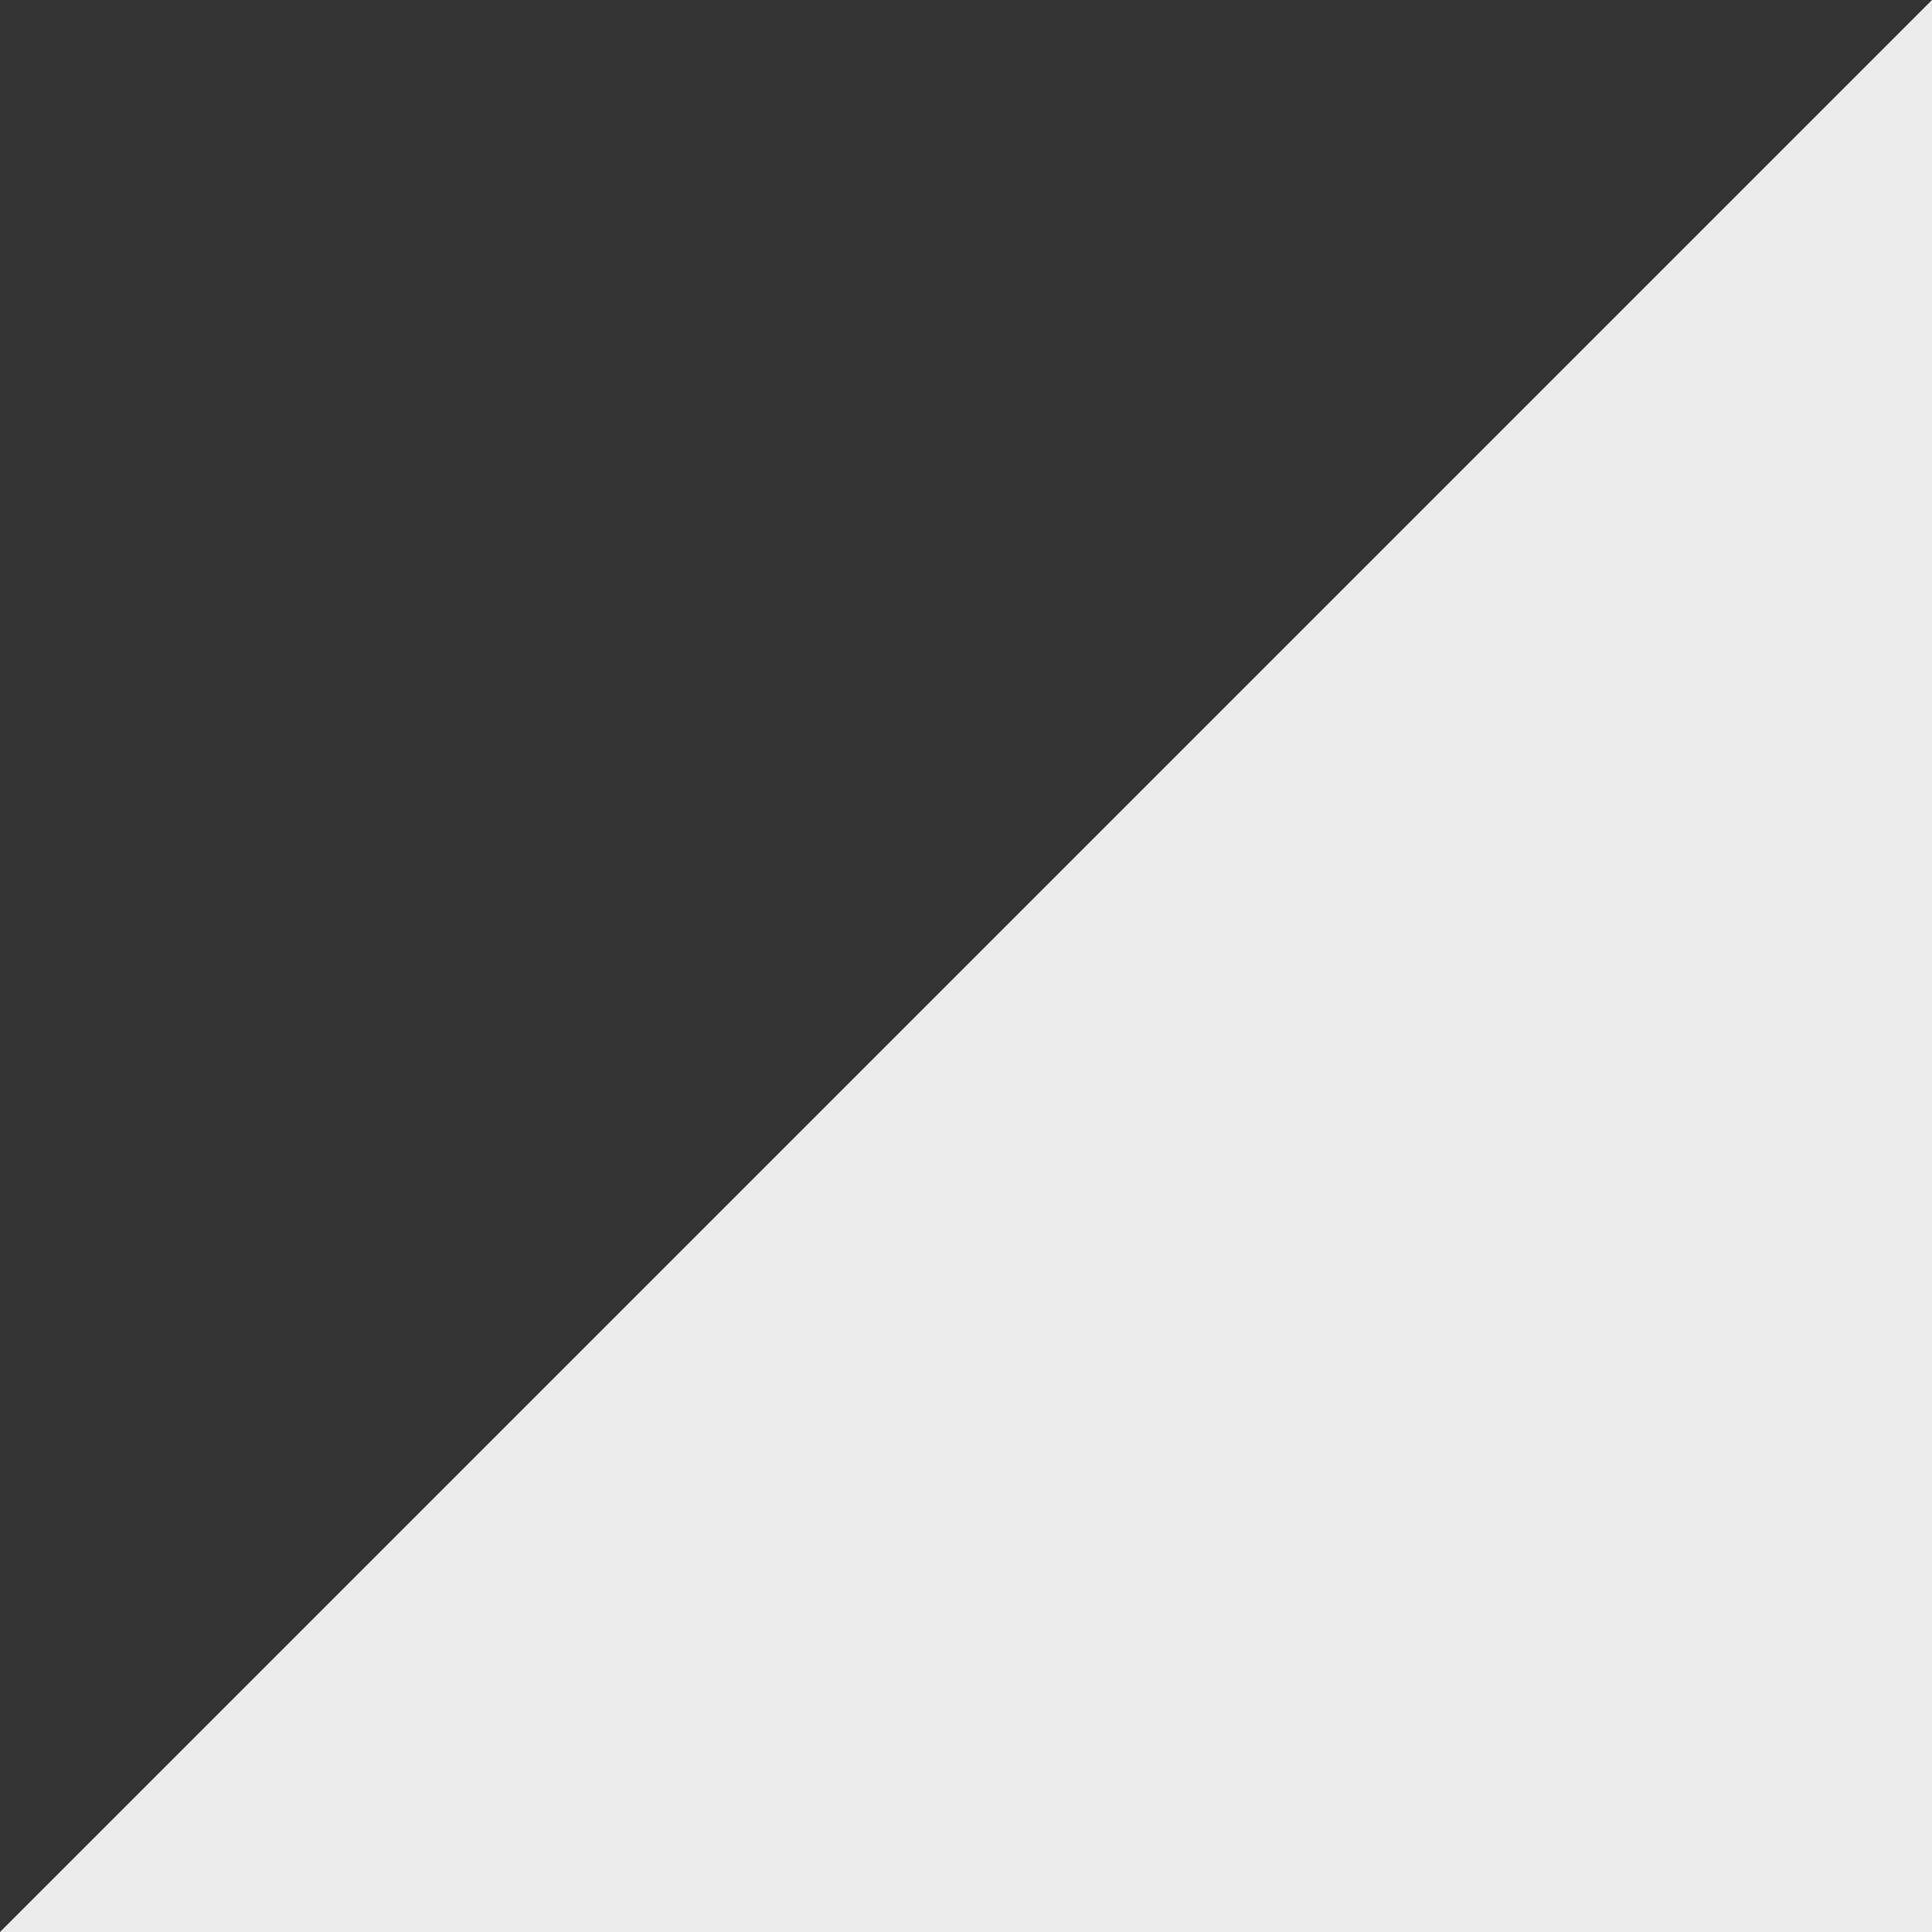 <?xml version="1.0" encoding="UTF-8"?>
<svg xmlns="http://www.w3.org/2000/svg" width="25" height="25">
    <rect width="100%" height="100%" fill="#333333" stroke="none"/>
    <path fill="#ECECEC" d="M25,0 L25,25 L0,25 z"/>
</svg>
